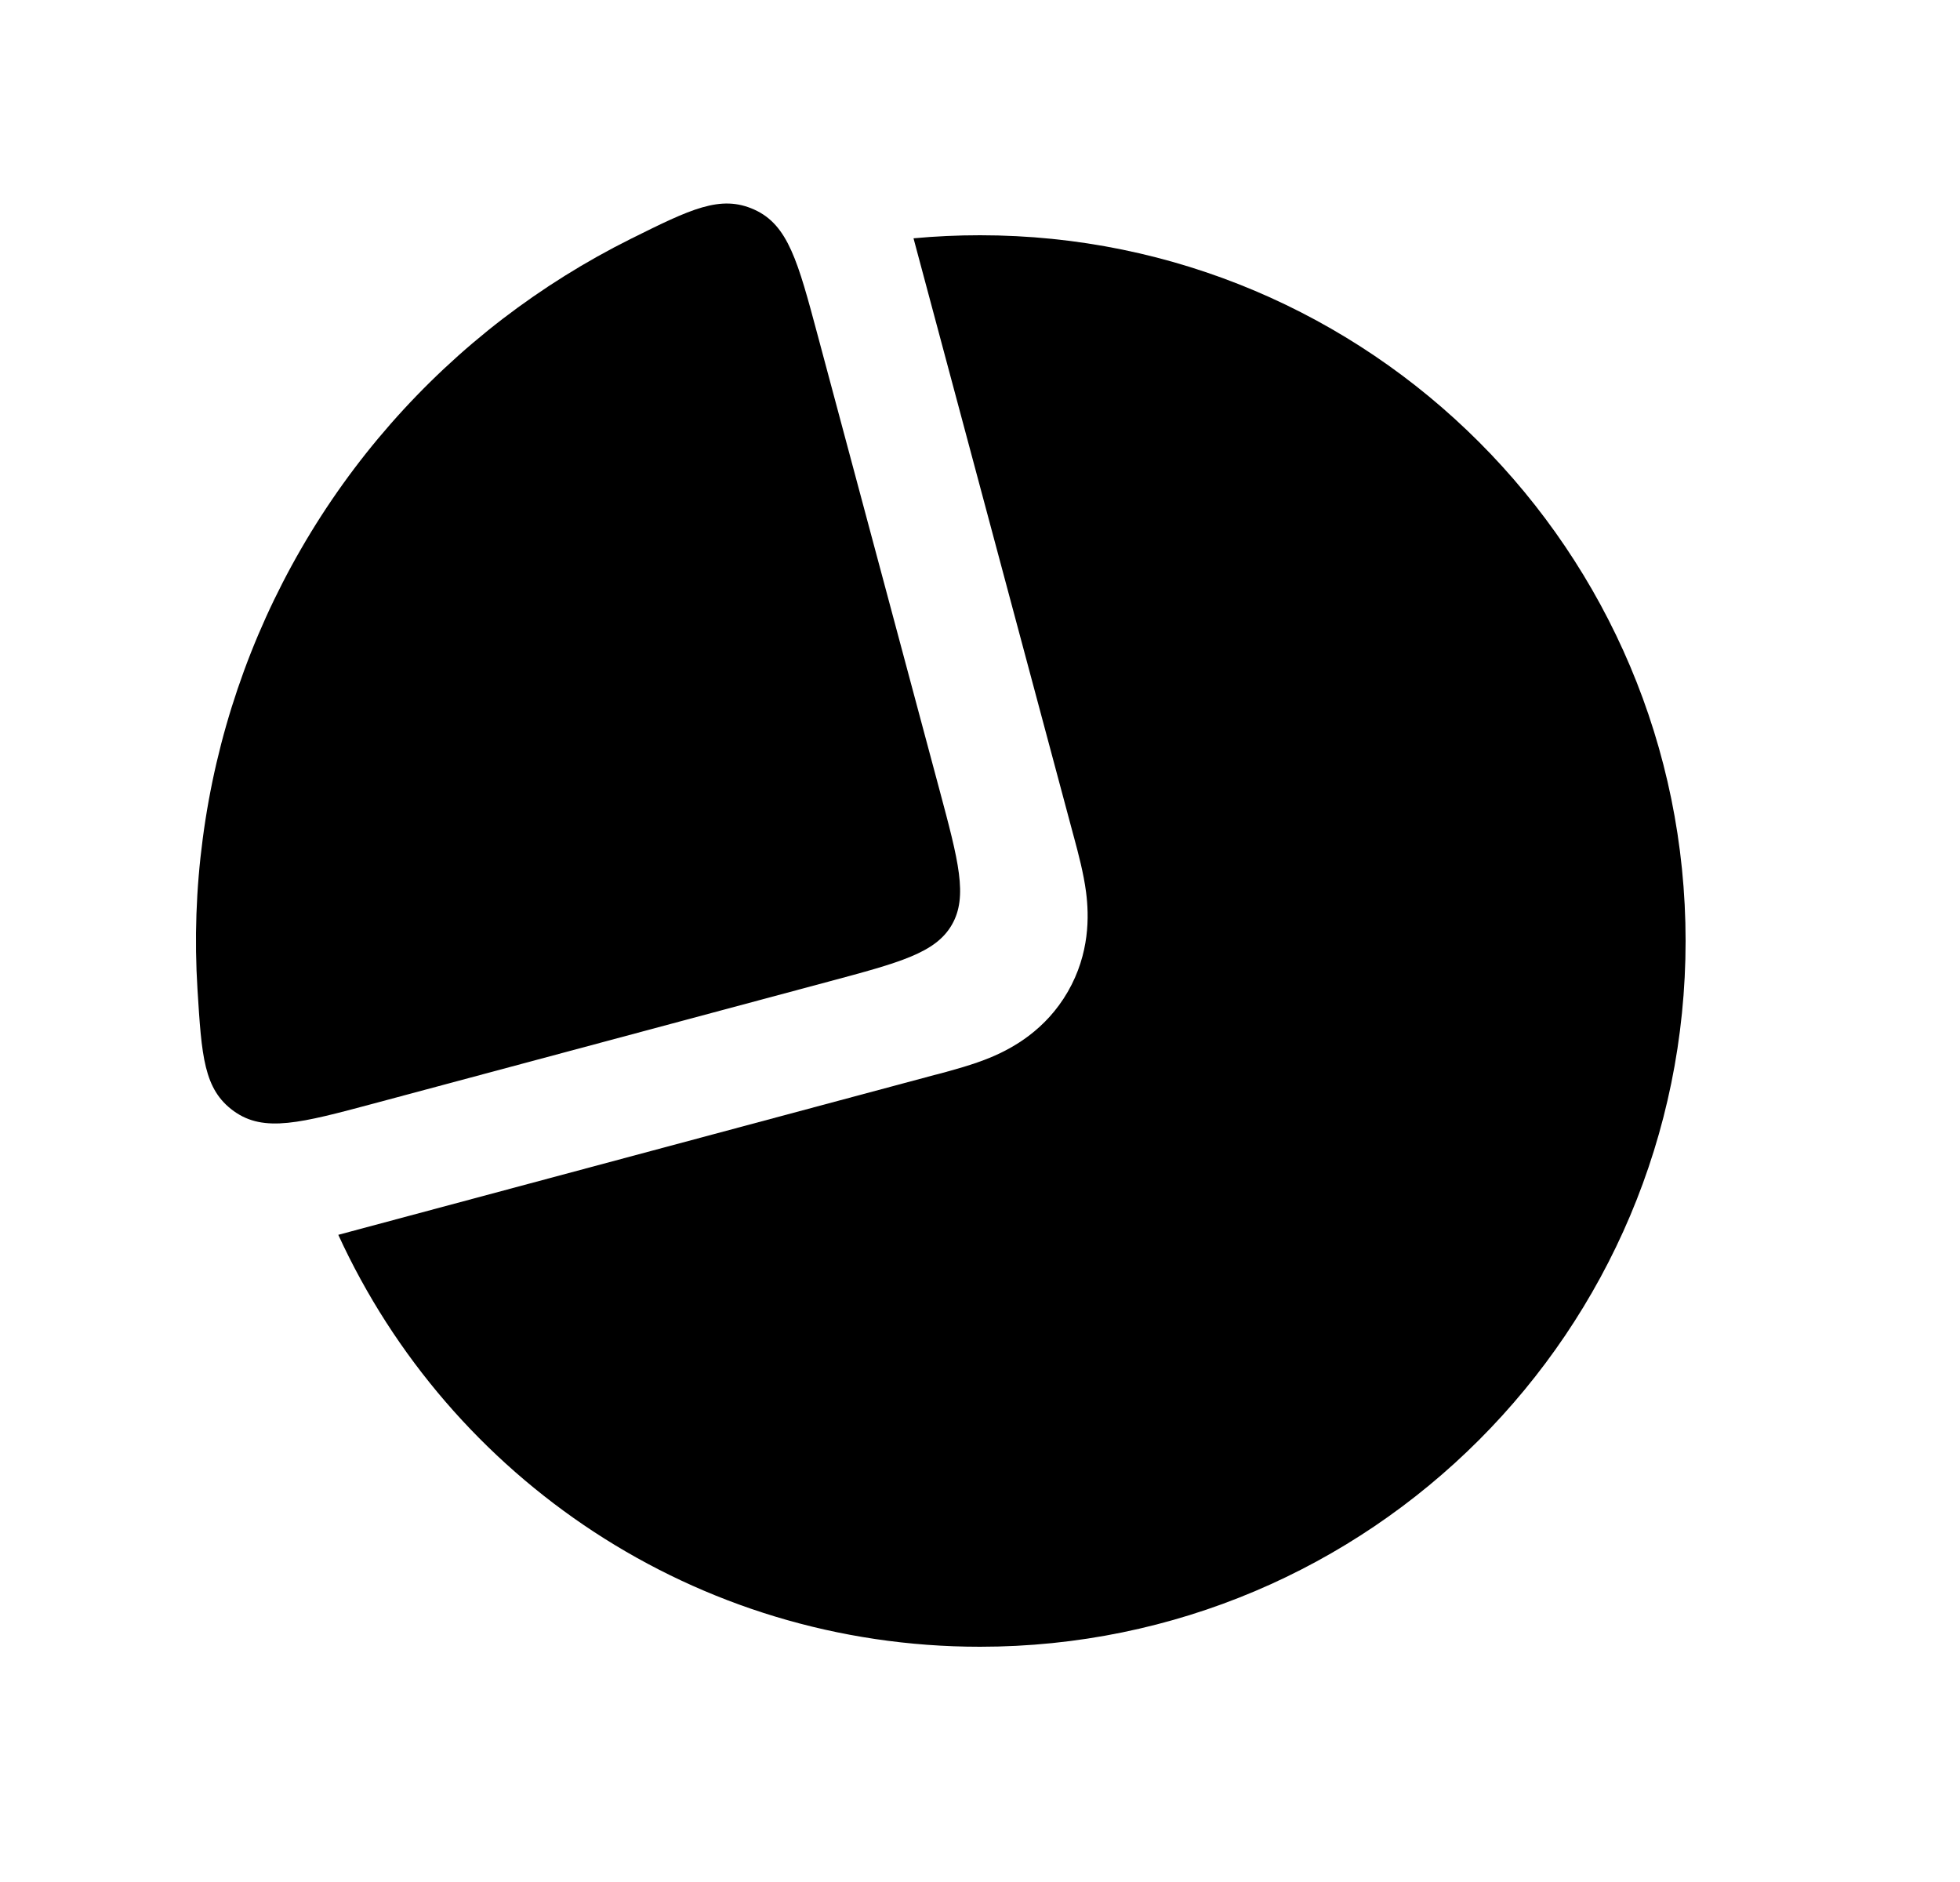 <svg width="25" height="24" viewBox="0 0 25 24" fill="none" xmlns="http://www.w3.org/2000/svg">
<path fill-rule="evenodd" clip-rule="evenodd" d="M8.754 3.814C5.653 5.236 3.5 8.366 3.5 12C3.5 12.286 3.513 12.569 3.539 12.849L10.663 10.94L8.754 3.814ZM11.652 3.039L13.69 10.646L13.702 10.69C13.752 10.876 13.822 11.137 13.853 11.378C13.892 11.68 13.901 12.159 13.62 12.647C13.338 13.135 12.919 13.366 12.637 13.484C12.414 13.577 12.152 13.647 11.966 13.697L11.922 13.708L4.315 15.747C5.736 18.847 8.866 21 12.5 21C17.471 21 21.5 16.971 21.5 12C21.5 7.029 17.471 3 12.5 3C12.214 3 11.931 3.013 11.652 3.039Z" fill="currentColor"/>
<path d="M10.429 4.273C10.178 3.336 10.053 2.868 9.621 2.673C9.189 2.478 8.807 2.668 8.044 3.047C7.47 3.333 6.924 3.674 6.412 4.066C5.371 4.866 4.496 5.863 3.84 7C3.183 8.137 2.757 9.393 2.586 10.695C2.501 11.334 2.479 11.977 2.519 12.618C2.572 13.468 2.598 13.893 2.983 14.17C3.368 14.447 3.836 14.322 4.773 14.071L10.568 12.518C11.479 12.274 11.934 12.152 12.141 11.793C12.348 11.434 12.226 10.979 11.982 10.068L10.429 4.273Z" fill="currentColor"/>
</svg>
